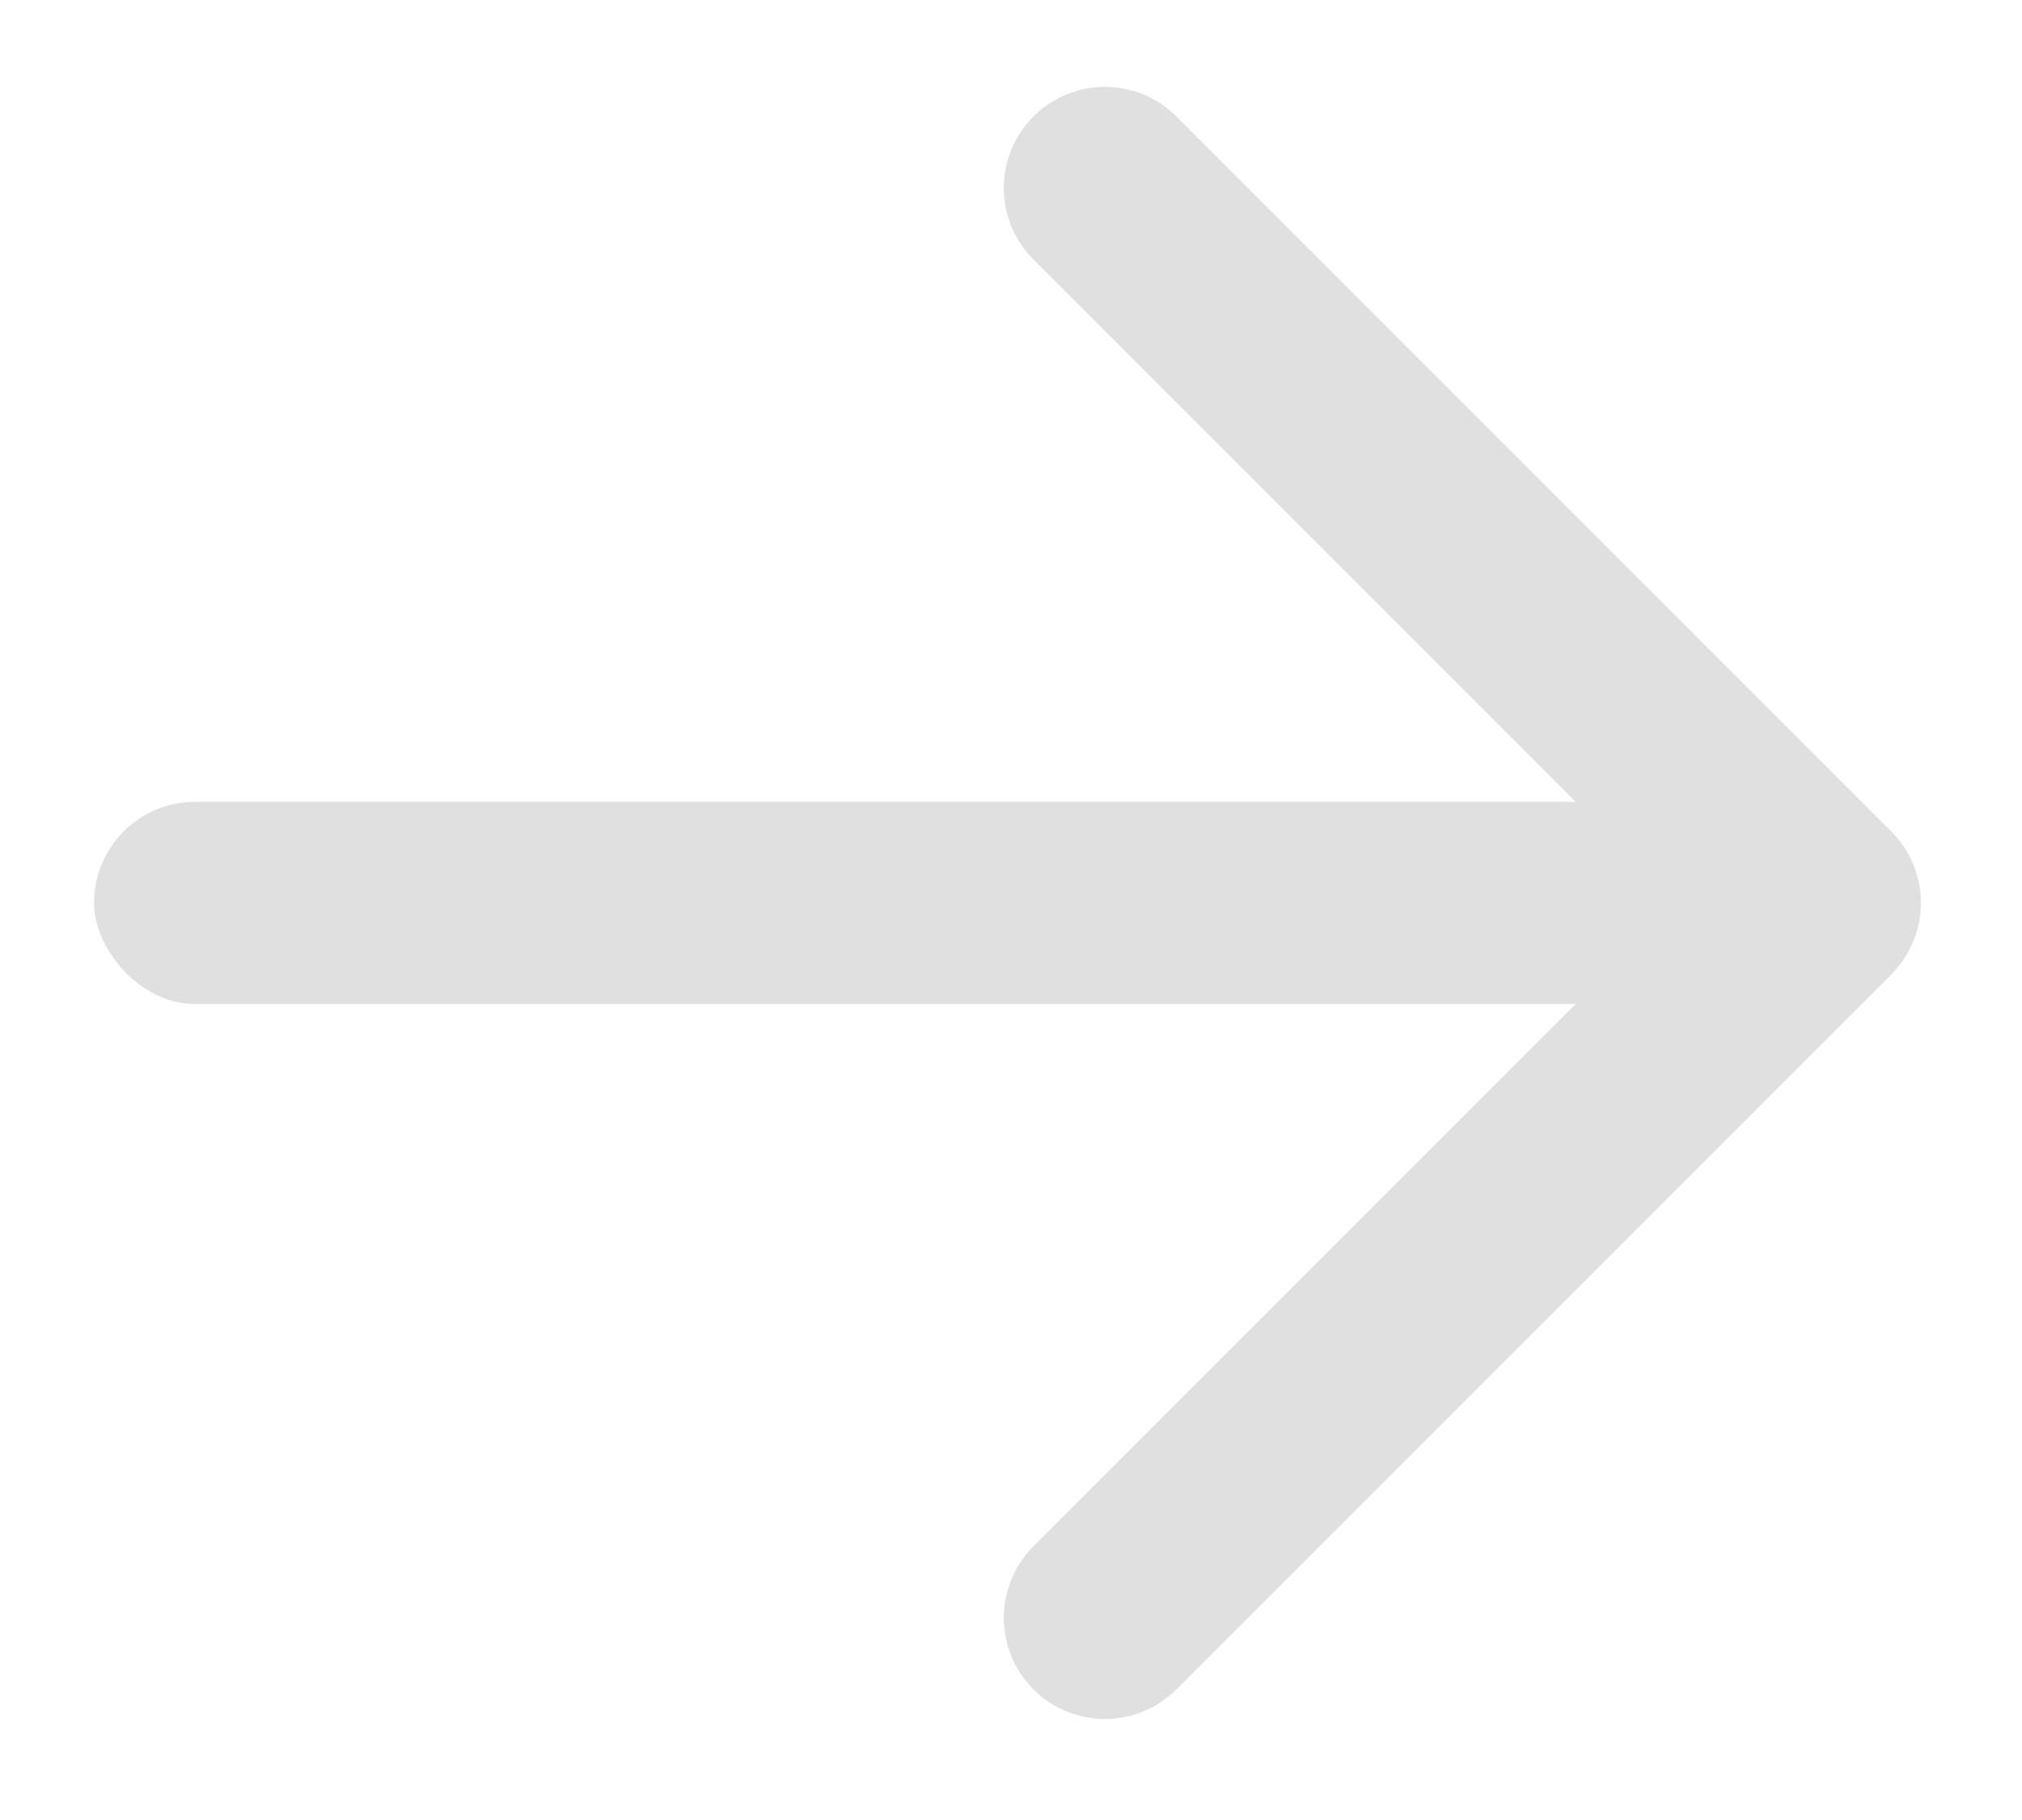 <svg width="20" height="18" viewBox="0 0 20 18" fill="none" xmlns="http://www.w3.org/2000/svg">
<rect x="17.93" y="9.93" width="17" height="2" rx="1" transform="rotate(180 17.93 9.93)" fill="#E1E0E0"/>
<path d="M10.929 16.001L18 8.93L10.929 1.859" stroke="#E1E0E0" stroke-width="2" stroke-linecap="round" stroke-linejoin="round"/>
</svg>
